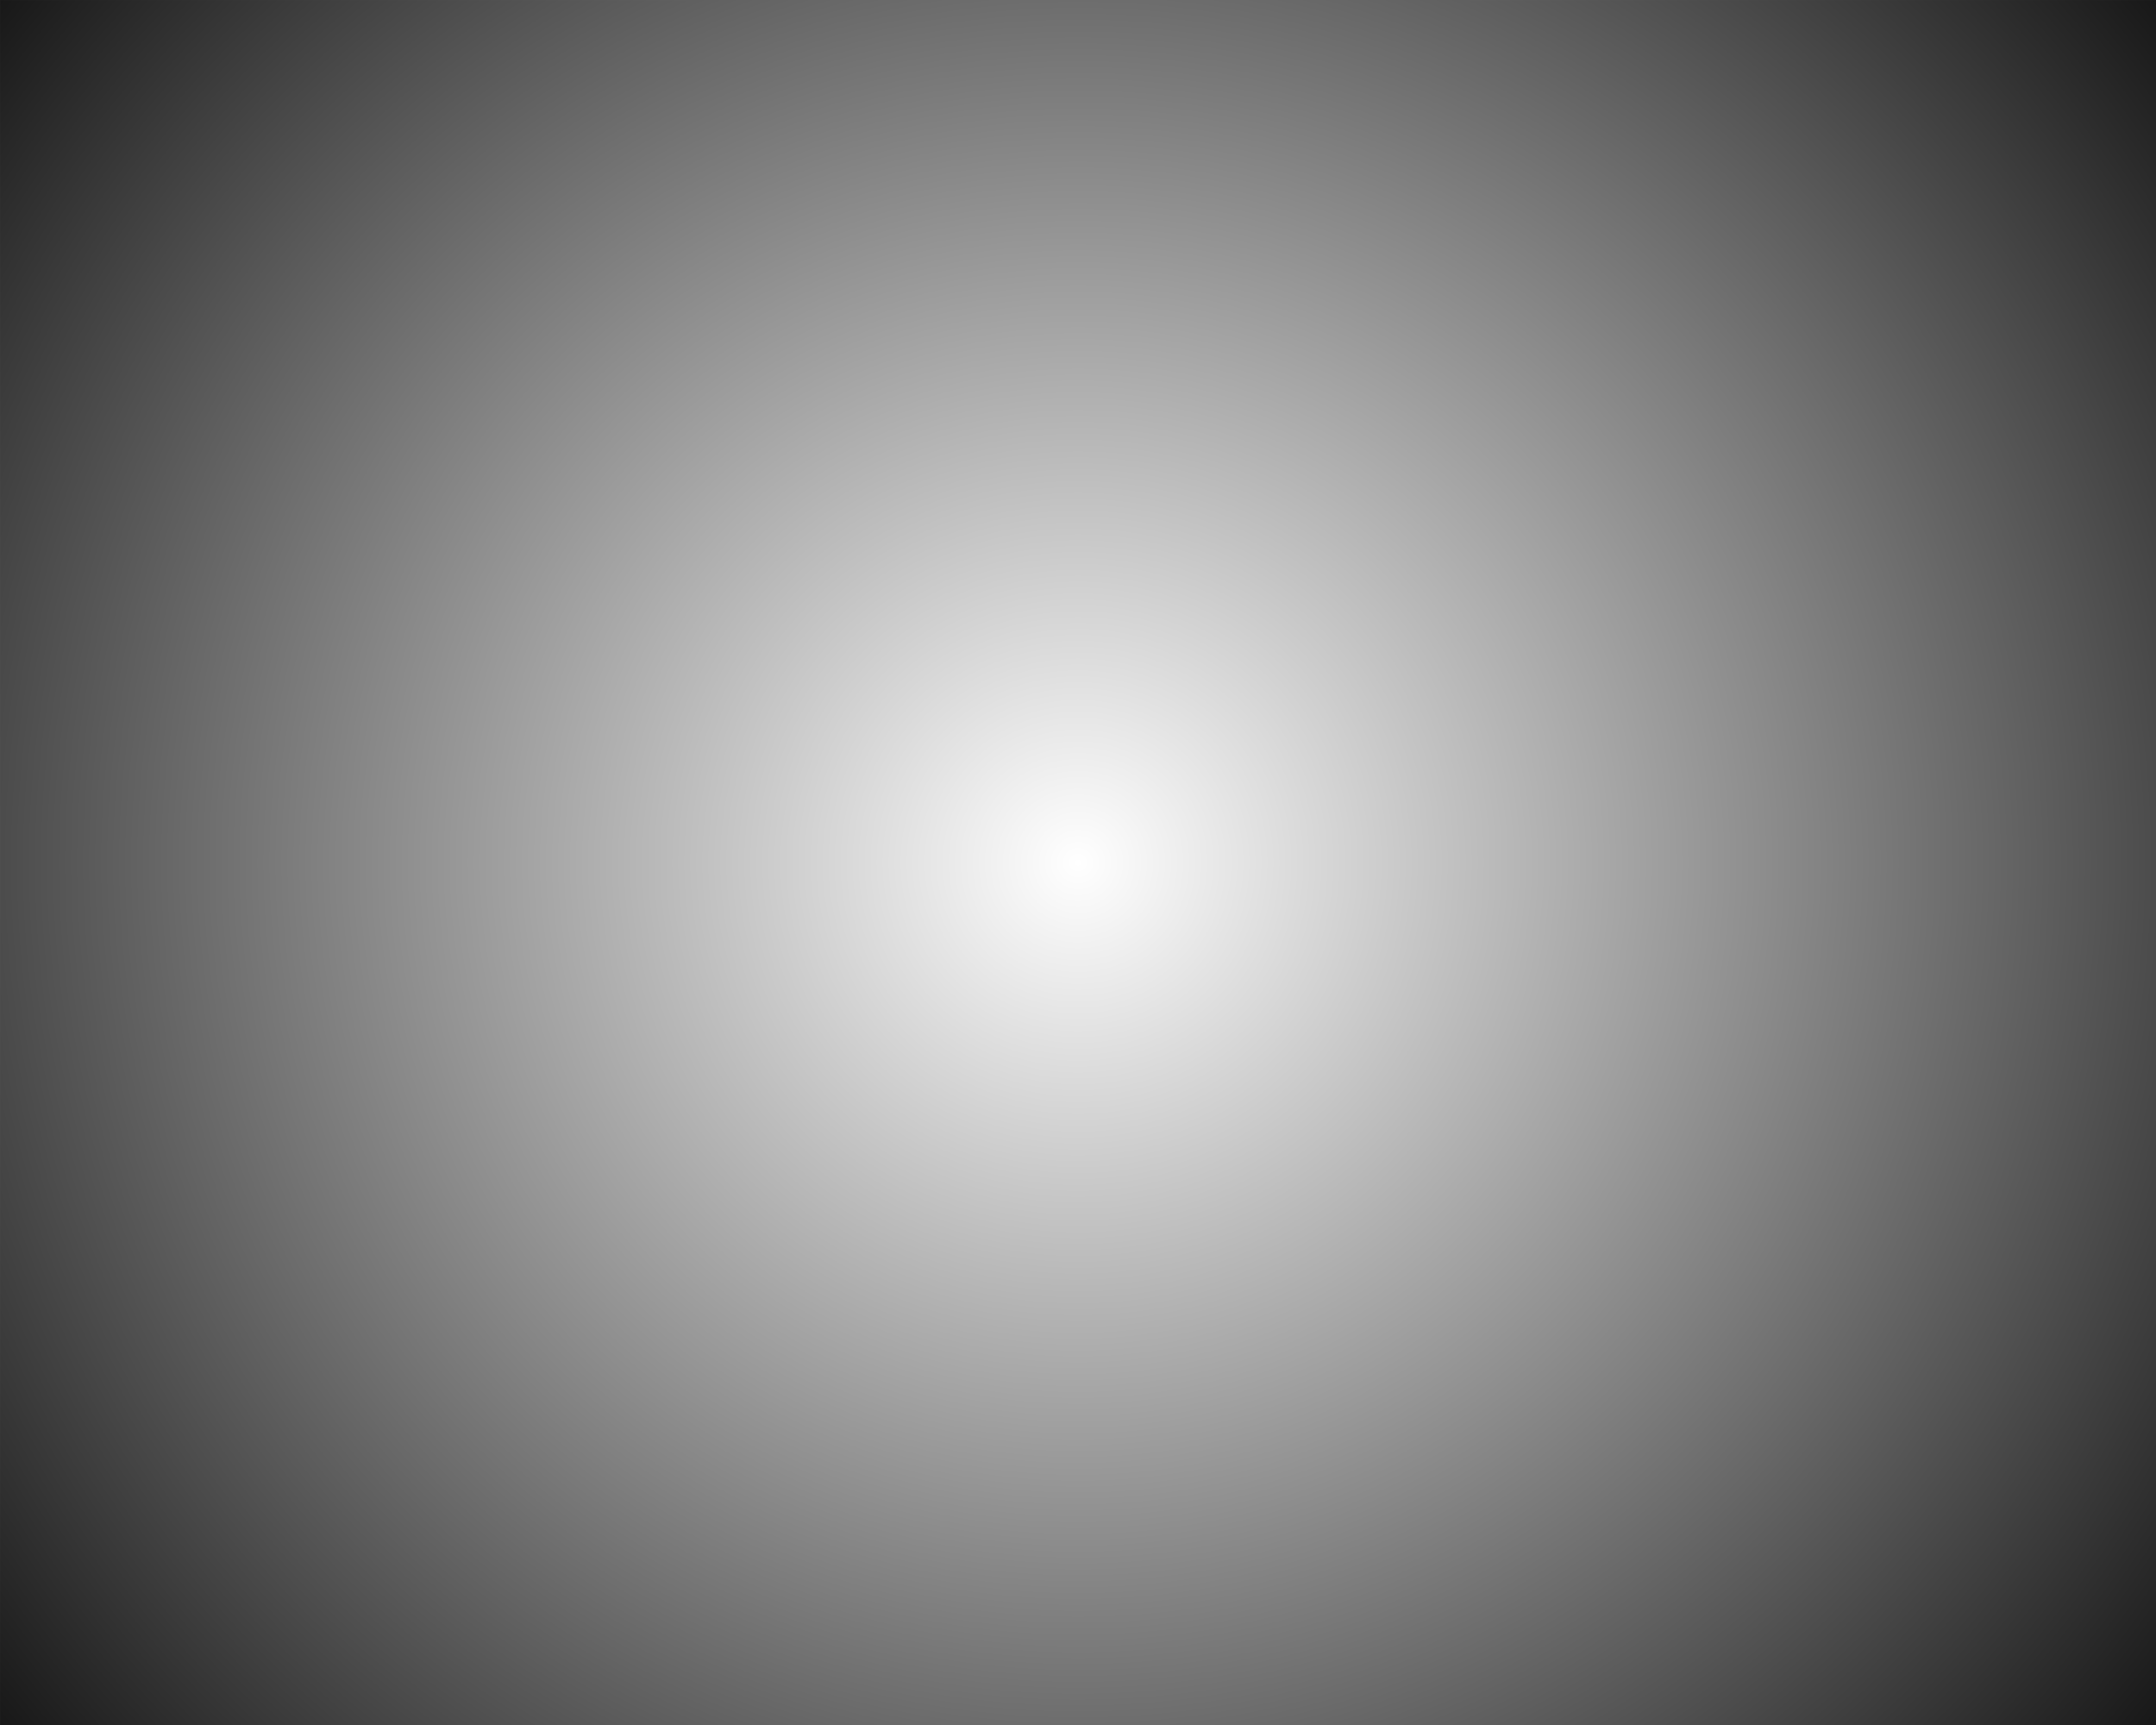 <?xml version="1.0" encoding="UTF-8" standalone="no"?>
<!-- Created with Inkscape (http://www.inkscape.org/) -->
<svg
   xmlns:dc="http://purl.org/dc/elements/1.1/"
   xmlns:cc="http://creativecommons.org/ns#"
   xmlns:rdf="http://www.w3.org/1999/02/22-rdf-syntax-ns#"
   xmlns:svg="http://www.w3.org/2000/svg"
   xmlns="http://www.w3.org/2000/svg"
   xmlns:xlink="http://www.w3.org/1999/xlink"
   xmlns:sodipodi="http://sodipodi.sourceforge.net/DTD/sodipodi-0.dtd"
   xmlns:inkscape="http://www.inkscape.org/namespaces/inkscape"
   version="1.0"
   width="720"
   height="576"
   id="svg2396"
   sodipodi:version="0.32"
   inkscape:version="0.46"
   sodipodi:docname="circle_out_to_in.svg"
   inkscape:output_extension="org.inkscape.output.svg.inkscape">
  <rect width="100%" height="100%" fill="#808080" stroke="none"/>
  <sodipodi:namedview
     inkscape:window-height="975"
     inkscape:window-width="1680"
     inkscape:pageshadow="2"
     inkscape:pageopacity="0.0"
     guidetolerance="10.0"
     gridtolerance="10.0"
     objecttolerance="10.0"
     borderopacity="1.0"
     bordercolor="#666666"
     pagecolor="#ffffff"
     id="base"
     showgrid="false"
     inkscape:zoom="1.0824912"
     inkscape:cx="466.71583"
     inkscape:cy="412.83934"
     inkscape:window-x="0"
     inkscape:window-y="24"
     inkscape:current-layer="layer1" />
  <defs
     id="defs2398">
    <inkscape:perspective
       sodipodi:type="inkscape:persp3d"
       inkscape:vp_x="0 : 288 : 1"
       inkscape:vp_y="0 : 1000 : 0"
       inkscape:vp_z="720 : 288 : 1"
       inkscape:persp3d-origin="360 : 192 : 1"
       id="perspective5442" />
    <linearGradient
       id="linearGradient4649">
      <stop
         id="stop4651"
         style="stop-color:#ffffff;stop-opacity:1"
         offset="0" />
      <stop
         id="stop4653"
         style="stop-color:#000000;stop-opacity:1"
         offset="1" />
    </linearGradient>
    <radialGradient
       cx="360.007"
       cy="288.006"
       r="360"
       fx="360.007"
       fy="288.006"
       id="radialGradient4655"
       xlink:href="#linearGradient4649"
       gradientUnits="userSpaceOnUse"
       gradientTransform="matrix(1.422,-2.6619857e-3,2.6187468e-3,1.399,-152.684,-113.933)" />
  </defs>
  <g
     id="layer1">
    <rect
       width="720"
       height="576"
       x="0.007"
       y="0.006"
       id="rect2406"
       style="opacity:1;fill:url(#radialGradient4655);fill-opacity:1;stroke:none;stroke-width:1;stroke-miterlimit:4;stroke-dasharray:none;stroke-opacity:1" />
  </g>
</svg>
